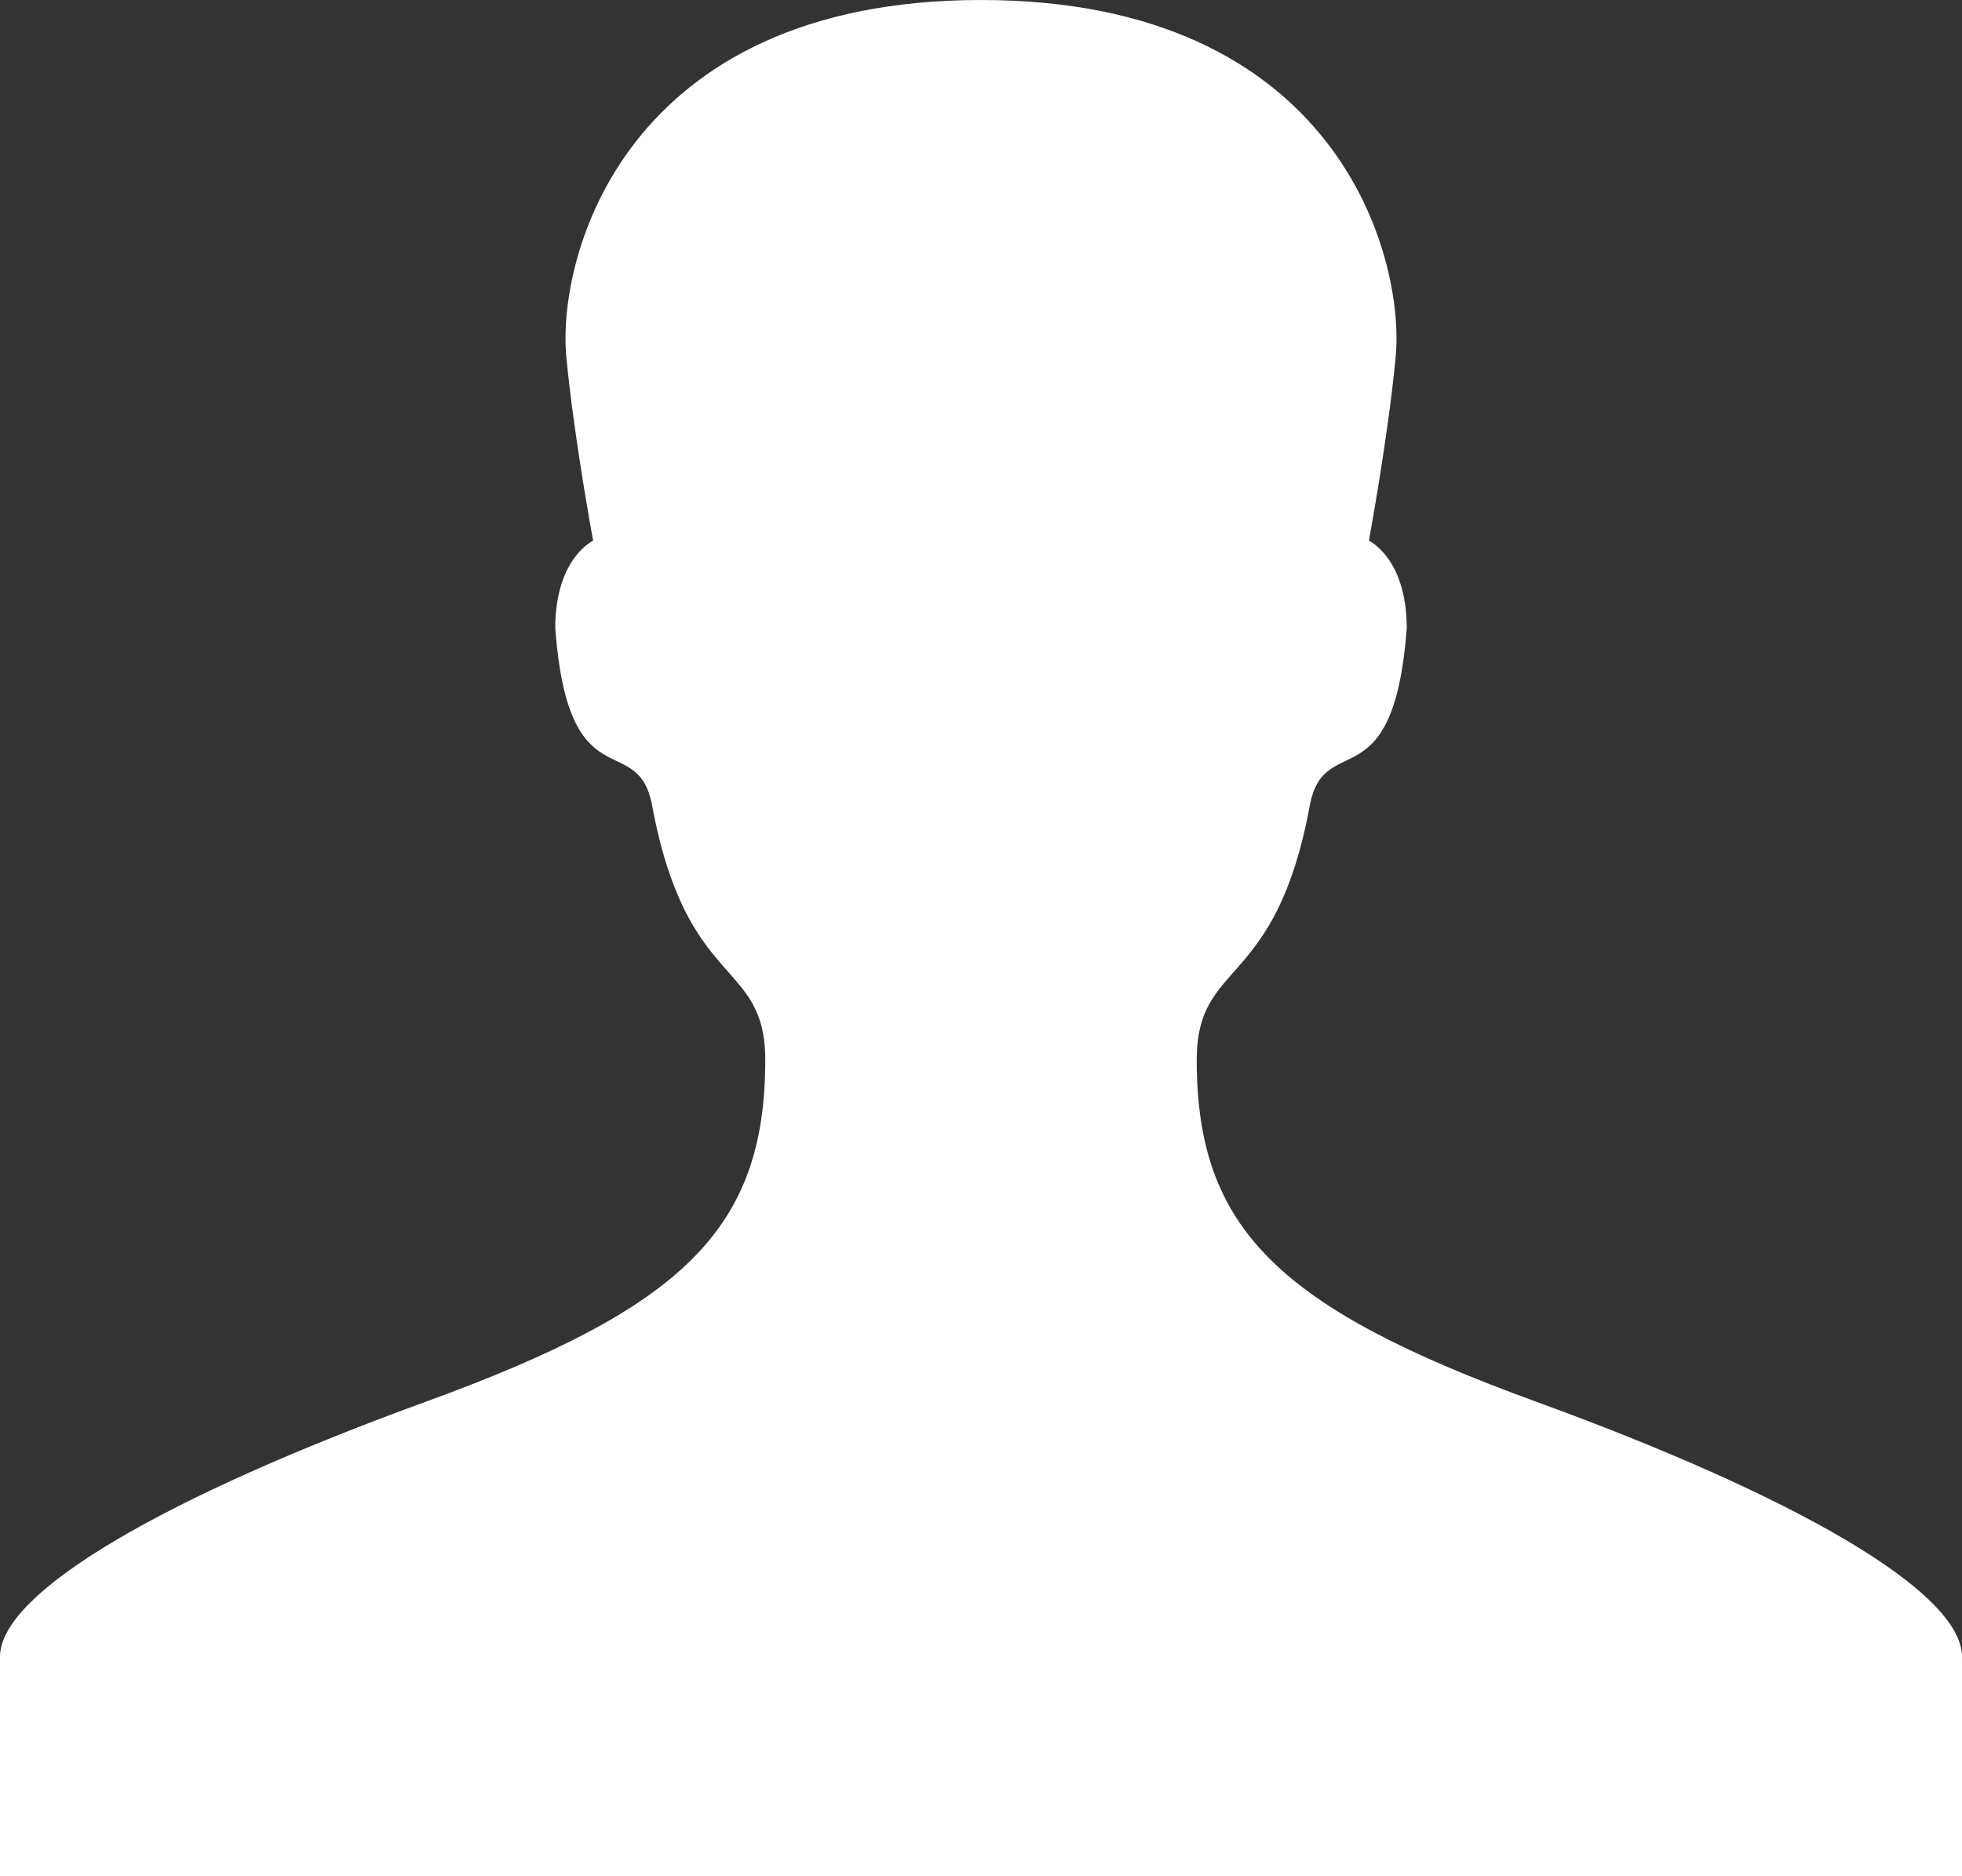 <svg xmlns="http://www.w3.org/2000/svg" xmlns:xlink="http://www.w3.org/1999/xlink" preserveAspectRatio="xMidYMid" width="23" height="22" viewBox="0 0 23 22">
  <rect x="0" y="0" width="23" height="22" fill="#333333" stroke="none"/>
  <defs>
    <style>

      .cls-2 {
        fill: #ffffff;
      }
    </style>
  </defs>
  <path d="M18.009,16.436 C14.993,15.338 14.029,14.412 14.029,12.429 C14.029,11.238 14.950,11.627 15.354,9.447 C15.522,8.542 16.335,9.432 16.491,7.367 C16.491,6.544 16.047,6.340 16.047,6.340 C16.047,6.340 16.273,5.122 16.361,4.185 C16.471,3.017 15.686,-0.000 11.500,-0.000 C7.314,-0.000 6.529,3.017 6.639,4.185 C6.727,5.122 6.953,6.340 6.953,6.340 C6.953,6.340 6.509,6.544 6.509,7.367 C6.664,9.432 7.478,8.542 7.645,9.447 C8.050,11.627 8.971,11.238 8.971,12.429 C8.971,14.412 8.007,15.338 4.991,16.436 C1.966,17.538 -0.000,18.661 -0.000,19.427 C-0.000,20.192 -0.000,22.000 -0.000,22.000 C-0.000,22.000 11.500,22.000 11.500,22.000 C11.500,22.000 23.000,22.000 23.000,22.000 C23.000,22.000 23.000,20.192 23.000,19.427 C23.000,18.661 21.034,17.538 18.009,16.436 Z" id="path-1" class="cls-2" fill-rule="evenodd"/>
</svg>
